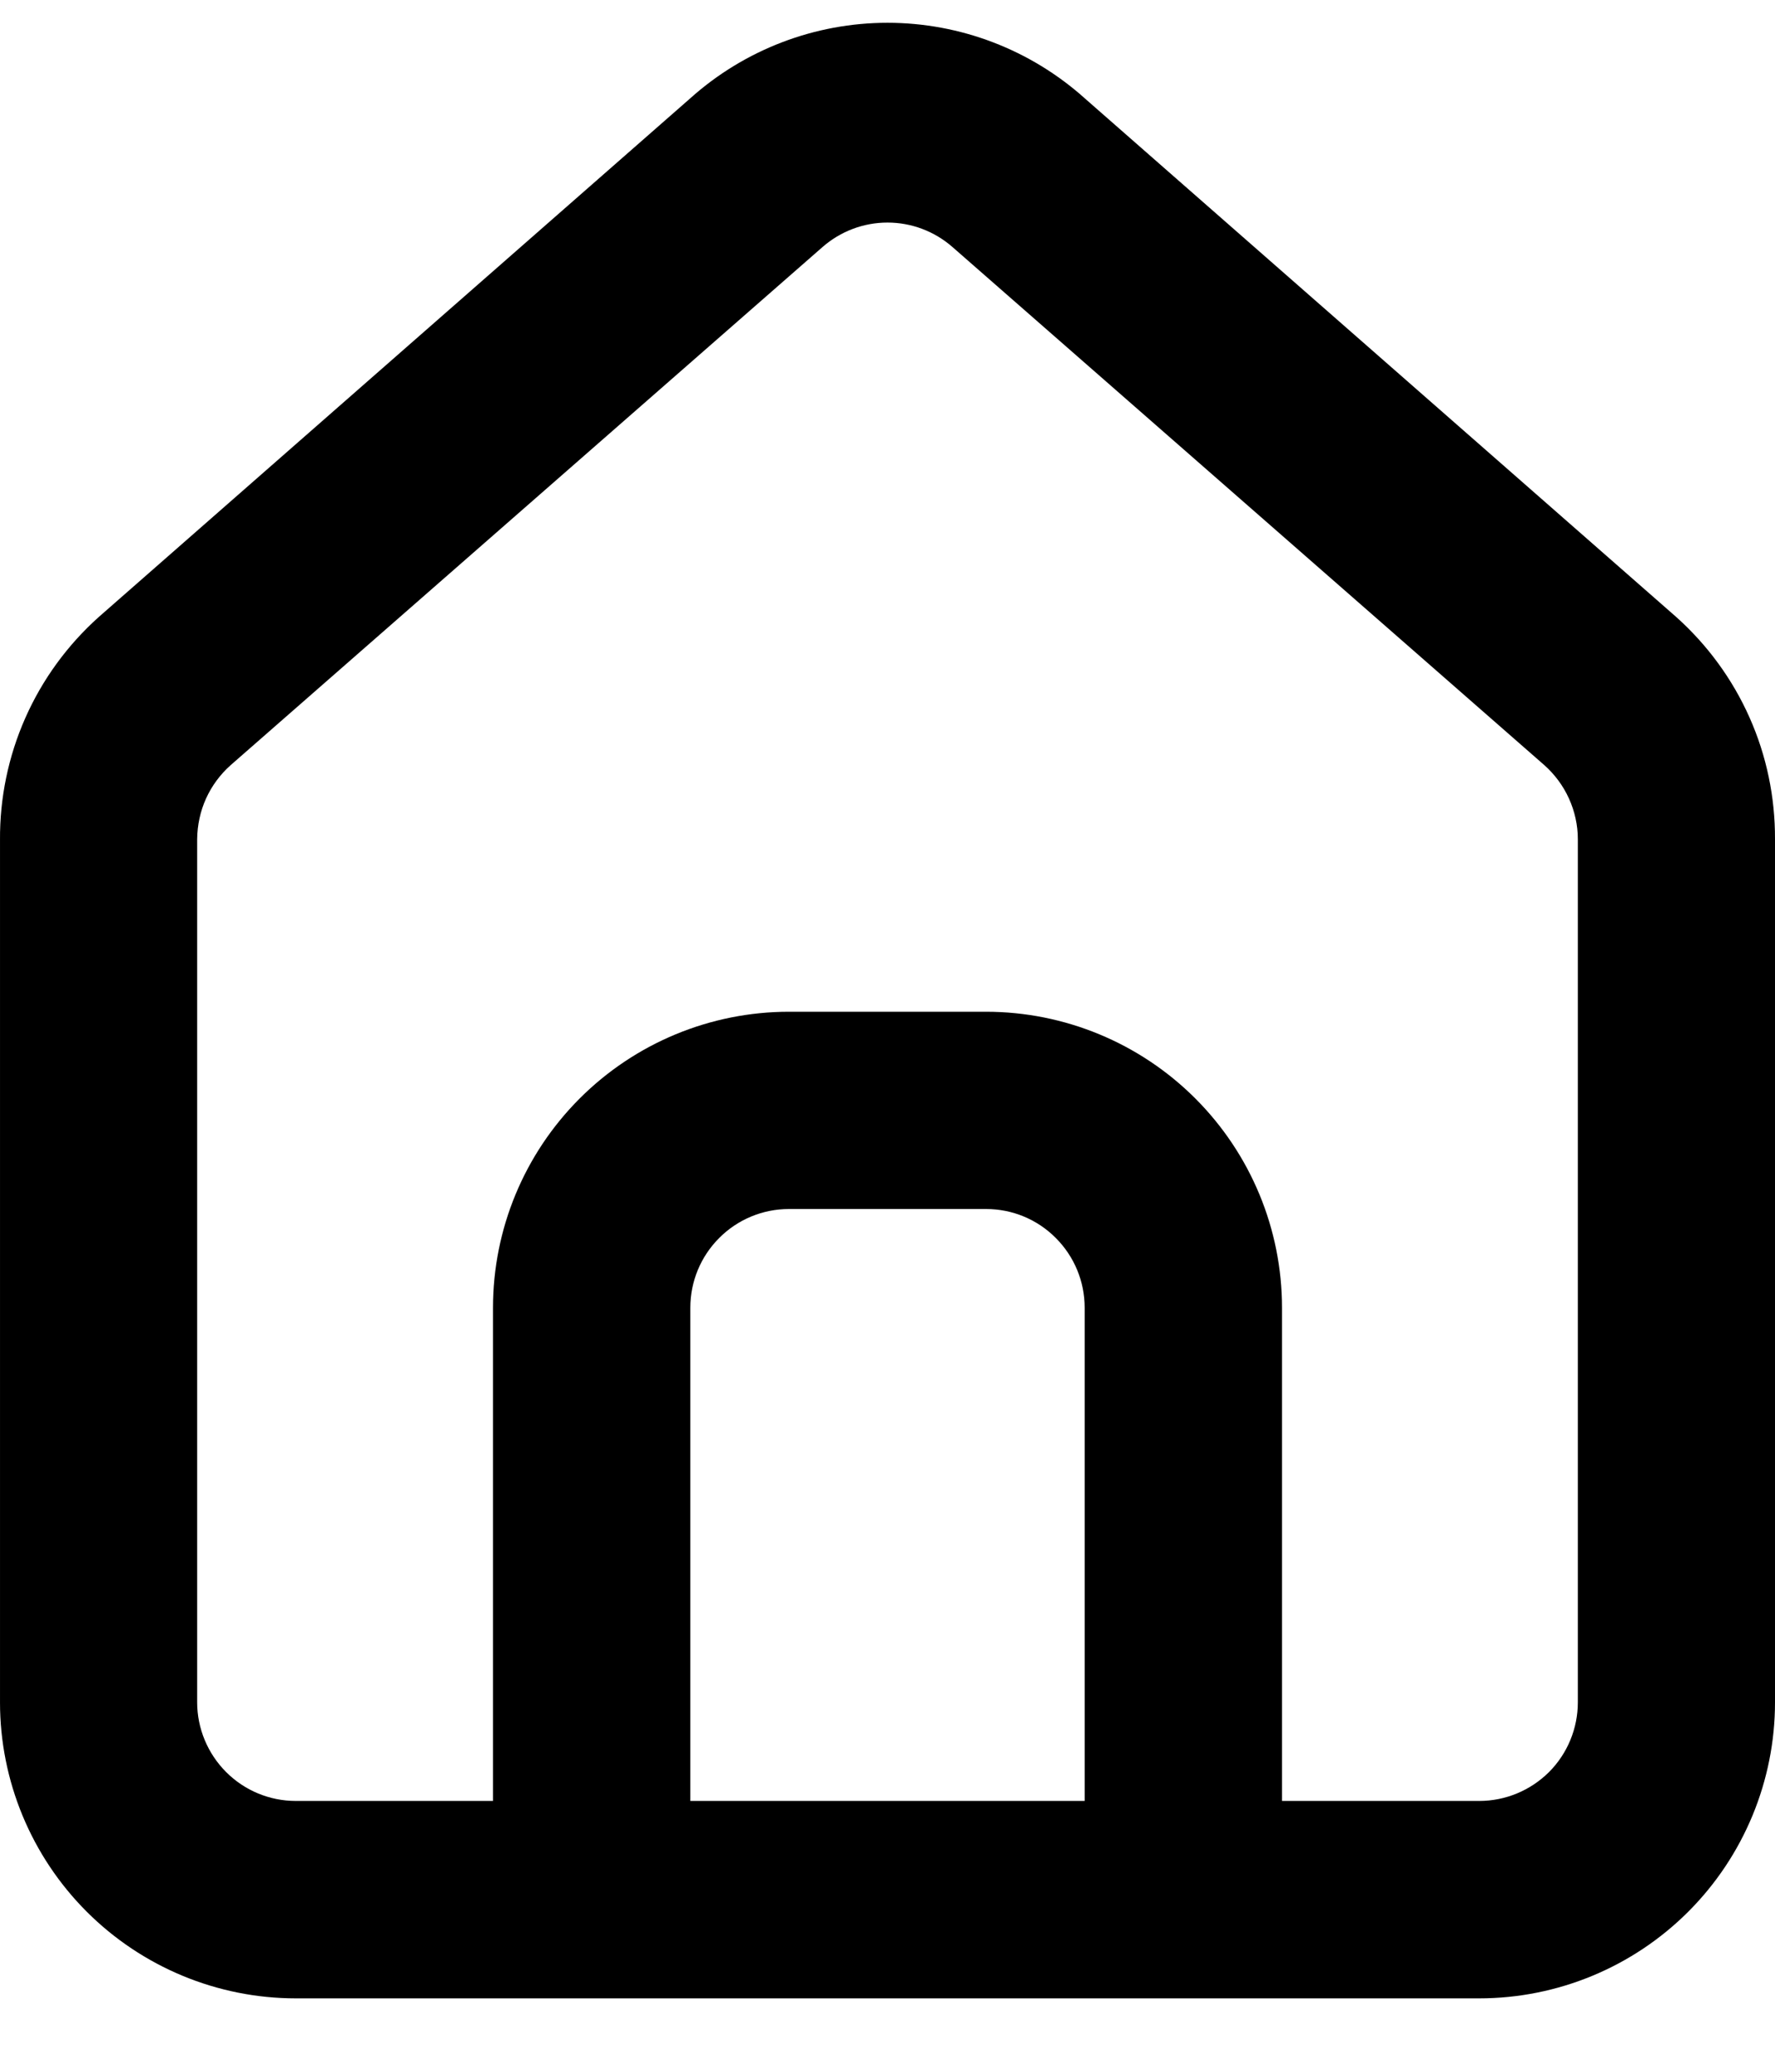 <svg width="12" height="14" viewBox="0 0 12 14" xmlns="http://www.w3.org/2000/svg">
<path d="M11.333 4.17L7.333 0.664C6.967 0.336 6.492 0.154 6 0.154C5.508 0.154 5.033 0.336 4.667 0.664L0.667 4.17C0.455 4.36 0.286 4.592 0.171 4.852C0.056 5.112 -0.002 5.393 6.31961e-05 5.677V11.504C6.31961e-05 12.034 0.211 12.543 0.586 12.918C0.961 13.293 1.47 13.504 2 13.504H10C10.53 13.504 11.039 13.293 11.414 12.918C11.789 12.543 12 12.034 12 11.504V5.67C12.001 5.387 11.943 5.107 11.828 4.849C11.713 4.59 11.544 4.359 11.333 4.17ZM7.333 12.17H4.667V8.837C4.667 8.66 4.737 8.491 4.862 8.366C4.987 8.24 5.157 8.17 5.333 8.17H6.667C6.844 8.17 7.013 8.24 7.138 8.366C7.263 8.491 7.333 8.66 7.333 8.837V12.17ZM10.667 11.504C10.667 11.68 10.597 11.85 10.472 11.975C10.346 12.1 10.177 12.17 10 12.17H8.667V8.837C8.667 8.306 8.456 7.798 8.081 7.423C7.706 7.048 7.197 6.837 6.667 6.837H5.333C4.803 6.837 4.294 7.048 3.919 7.423C3.544 7.798 3.333 8.306 3.333 8.837V12.17H2C1.823 12.17 1.654 12.1 1.529 11.975C1.404 11.85 1.333 11.68 1.333 11.504V5.67C1.334 5.576 1.354 5.482 1.393 5.396C1.432 5.31 1.489 5.233 1.56 5.17L5.56 1.67C5.682 1.563 5.838 1.504 6 1.504C6.162 1.504 6.318 1.563 6.44 1.67L10.44 5.17C10.511 5.233 10.568 5.31 10.607 5.396C10.646 5.482 10.667 5.576 10.667 5.67V11.504Z"/>
</svg>
